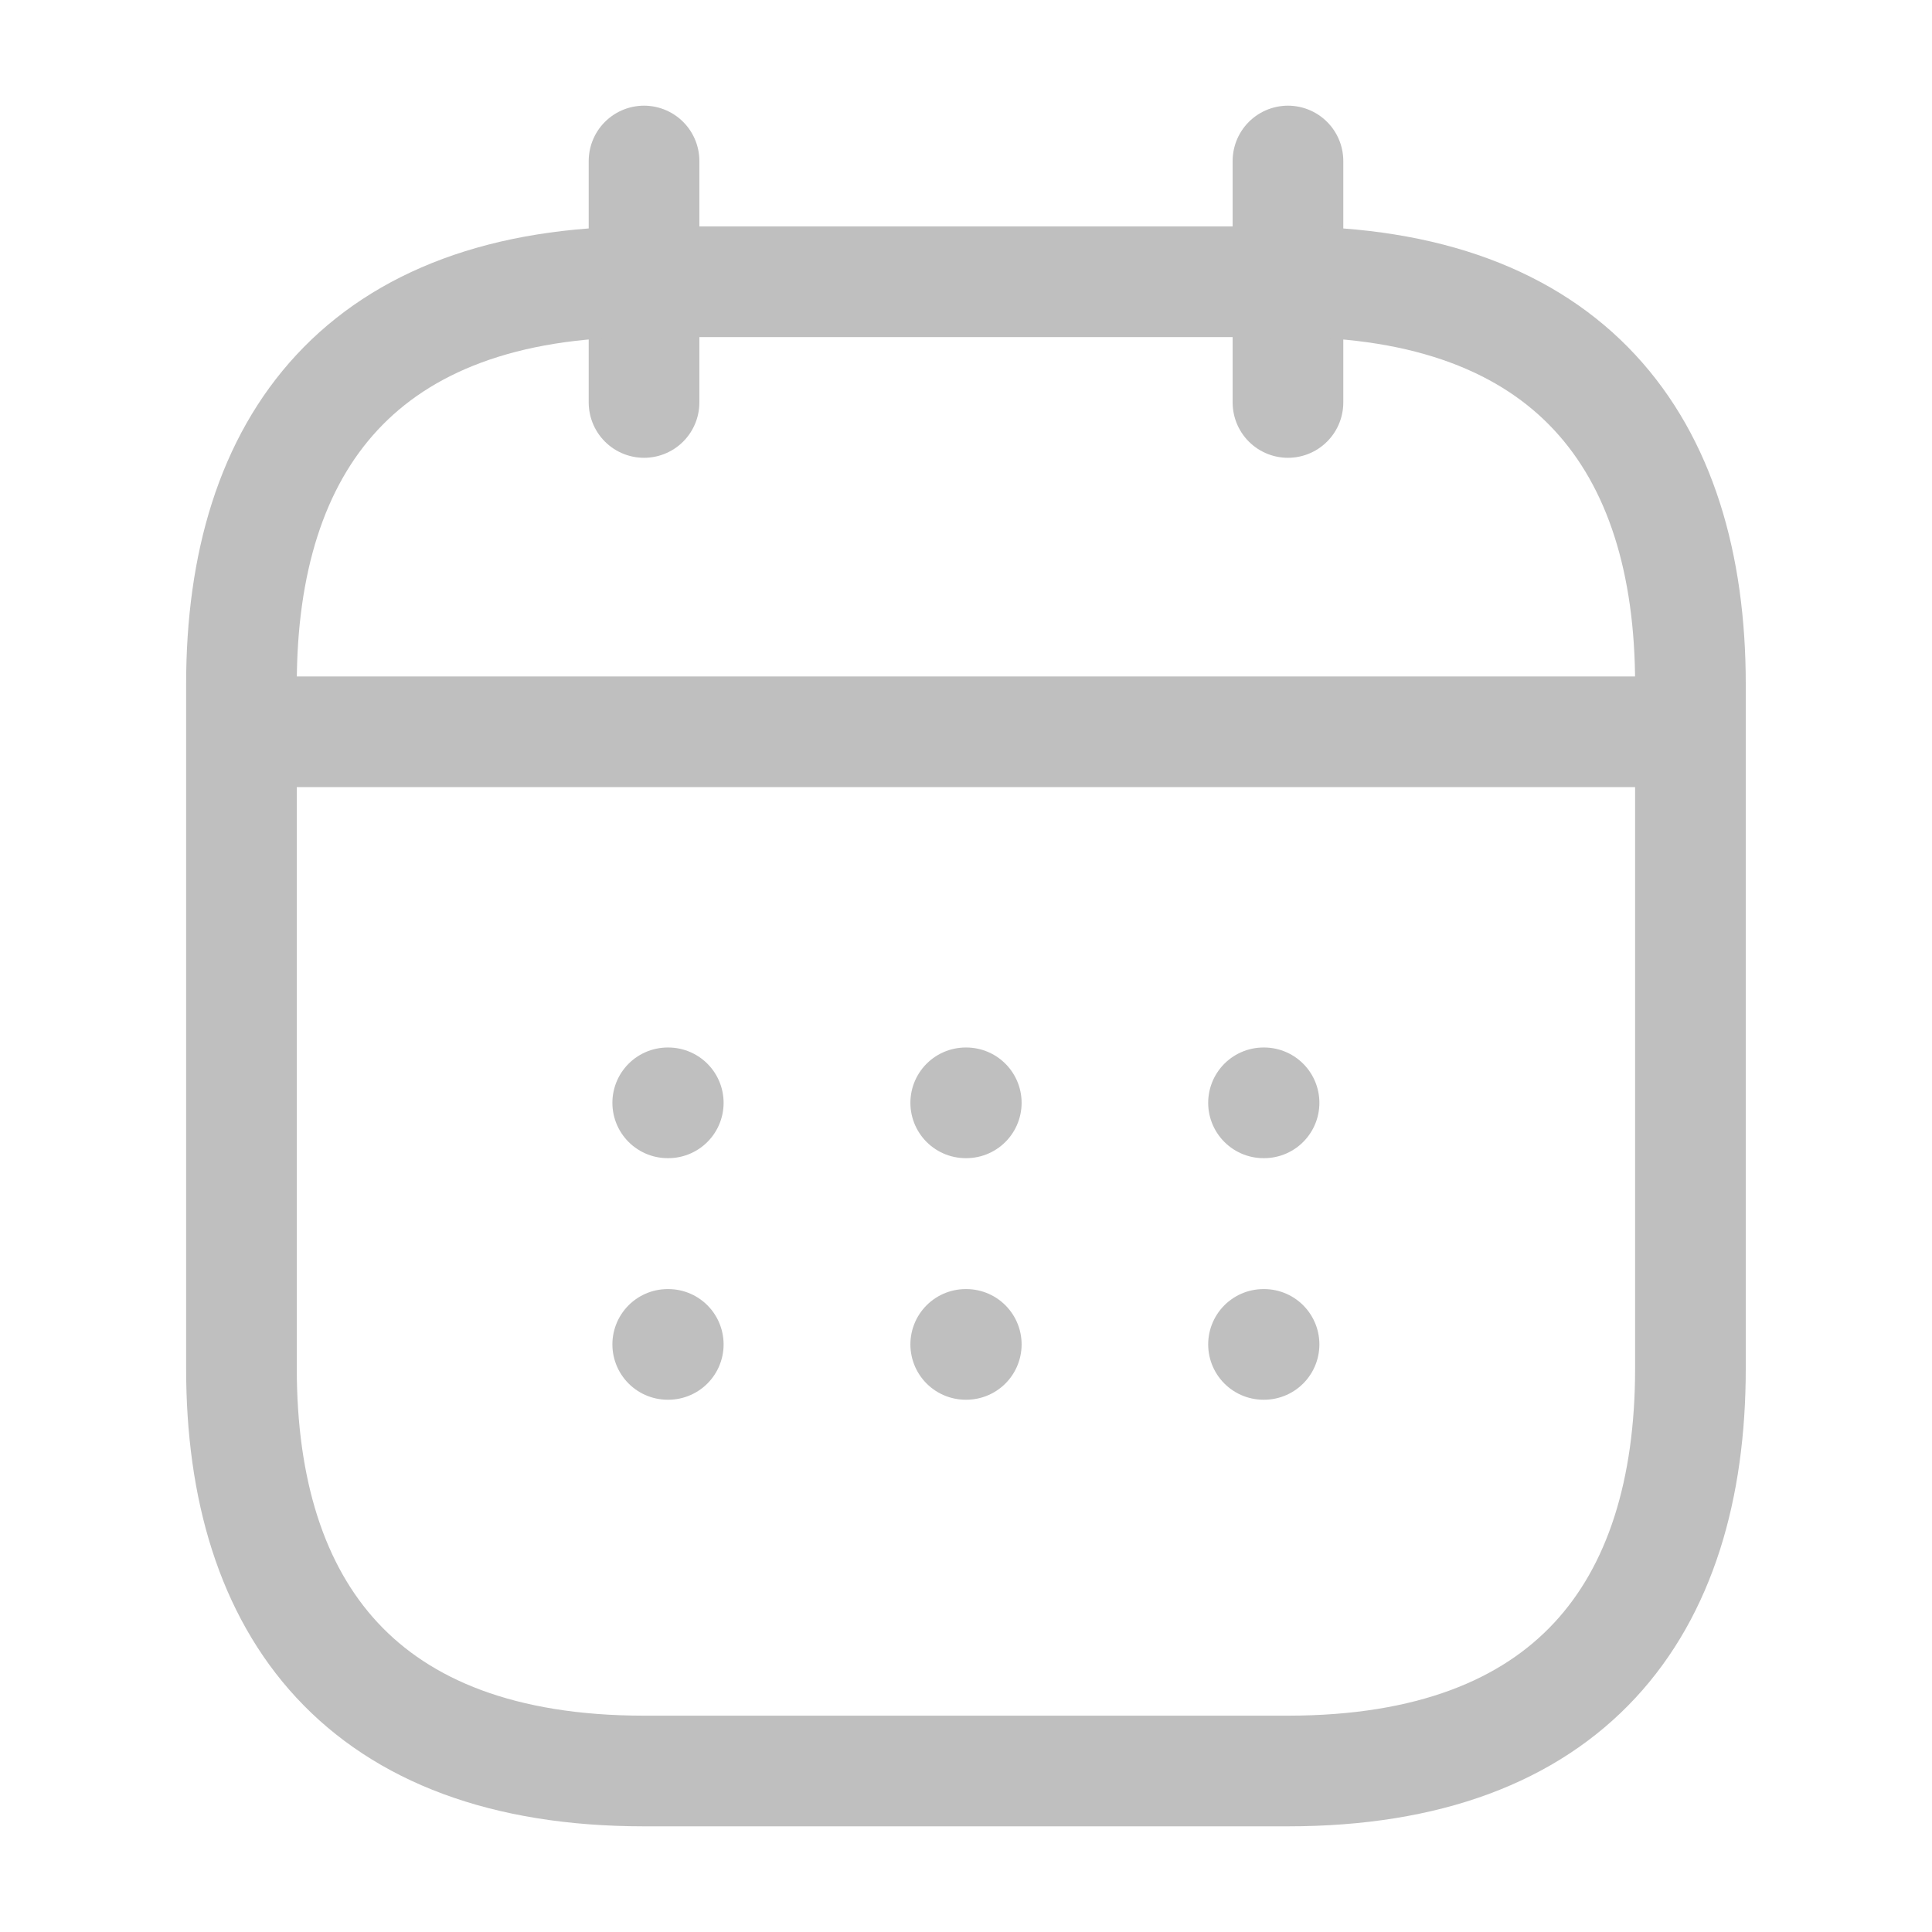 <svg id="calendar" xmlns="http://www.w3.org/2000/svg" width="17.459" height="17.459" viewBox="0 0 17.459 17.459">
  <path id="Vector" d="M0,0V2.182" transform="translate(5.82 1.455)" fill="none" stroke="#bfbfbf" stroke-linecap="round" stroke-linejoin="round" stroke-width="1"/>
  <path id="Vector-2" data-name="Vector" d="M0,0V2.182" transform="translate(11.639 1.455)" fill="none" stroke="#bfbfbf" stroke-linecap="round" stroke-linejoin="round" stroke-width="1"/>
  <path id="Vector-3" data-name="Vector" d="M0,0H12.367" transform="translate(2.546 6.613)" fill="none" stroke="#bfbfbf" stroke-linecap="round" stroke-linejoin="round" stroke-width="1"/>
  <path id="Vector-4" data-name="Vector" d="M13.094,3.637V9.821c0,2.182-1.091,3.637-3.637,3.637H3.637C1.091,13.458,0,12,0,9.821V3.637C0,1.455,1.091,0,3.637,0h5.82C12,0,13.094,1.455,13.094,3.637Z" transform="translate(2.182 2.546)" fill="none" stroke="#bfbfbf" stroke-linecap="round" stroke-linejoin="round" stroke-width="1"/>
  <path id="Vector-5" data-name="Vector" d="M0,0H17.459V17.459H0Z" fill="none" opacity="0"/>
  <path id="Vector-6" data-name="Vector" d="M.495.5H.5" transform="translate(10.923 9.466)" fill="none" stroke="#bfbfbf" stroke-linecap="round" stroke-linejoin="round" stroke-width="1"/>
  <path id="Vector-7" data-name="Vector" d="M.495.5H.5" transform="translate(10.923 11.649)" fill="none" stroke="#bfbfbf" stroke-linecap="round" stroke-linejoin="round" stroke-width="1"/>
  <path id="Vector-8" data-name="Vector" d="M.495.5H.5" transform="translate(8.232 9.466)" fill="none" stroke="#bfbfbf" stroke-linecap="round" stroke-linejoin="round" stroke-width="1"/>
  <path id="Vector-9" data-name="Vector" d="M.495.5H.5" transform="translate(8.232 11.649)" fill="none" stroke="#bfbfbf" stroke-linecap="round" stroke-linejoin="round" stroke-width="1"/>
  <path id="Vector-10" data-name="Vector" d="M.495.5H.5" transform="translate(5.539 9.466)" fill="none" stroke="#bfbfbf" stroke-linecap="round" stroke-linejoin="round" stroke-width="1"/>
  <path id="Vector-11" data-name="Vector" d="M.495.5H.5" transform="translate(5.539 11.649)" fill="none" stroke="#bfbfbf" stroke-linecap="round" stroke-linejoin="round" stroke-width="1"/>
</svg>
